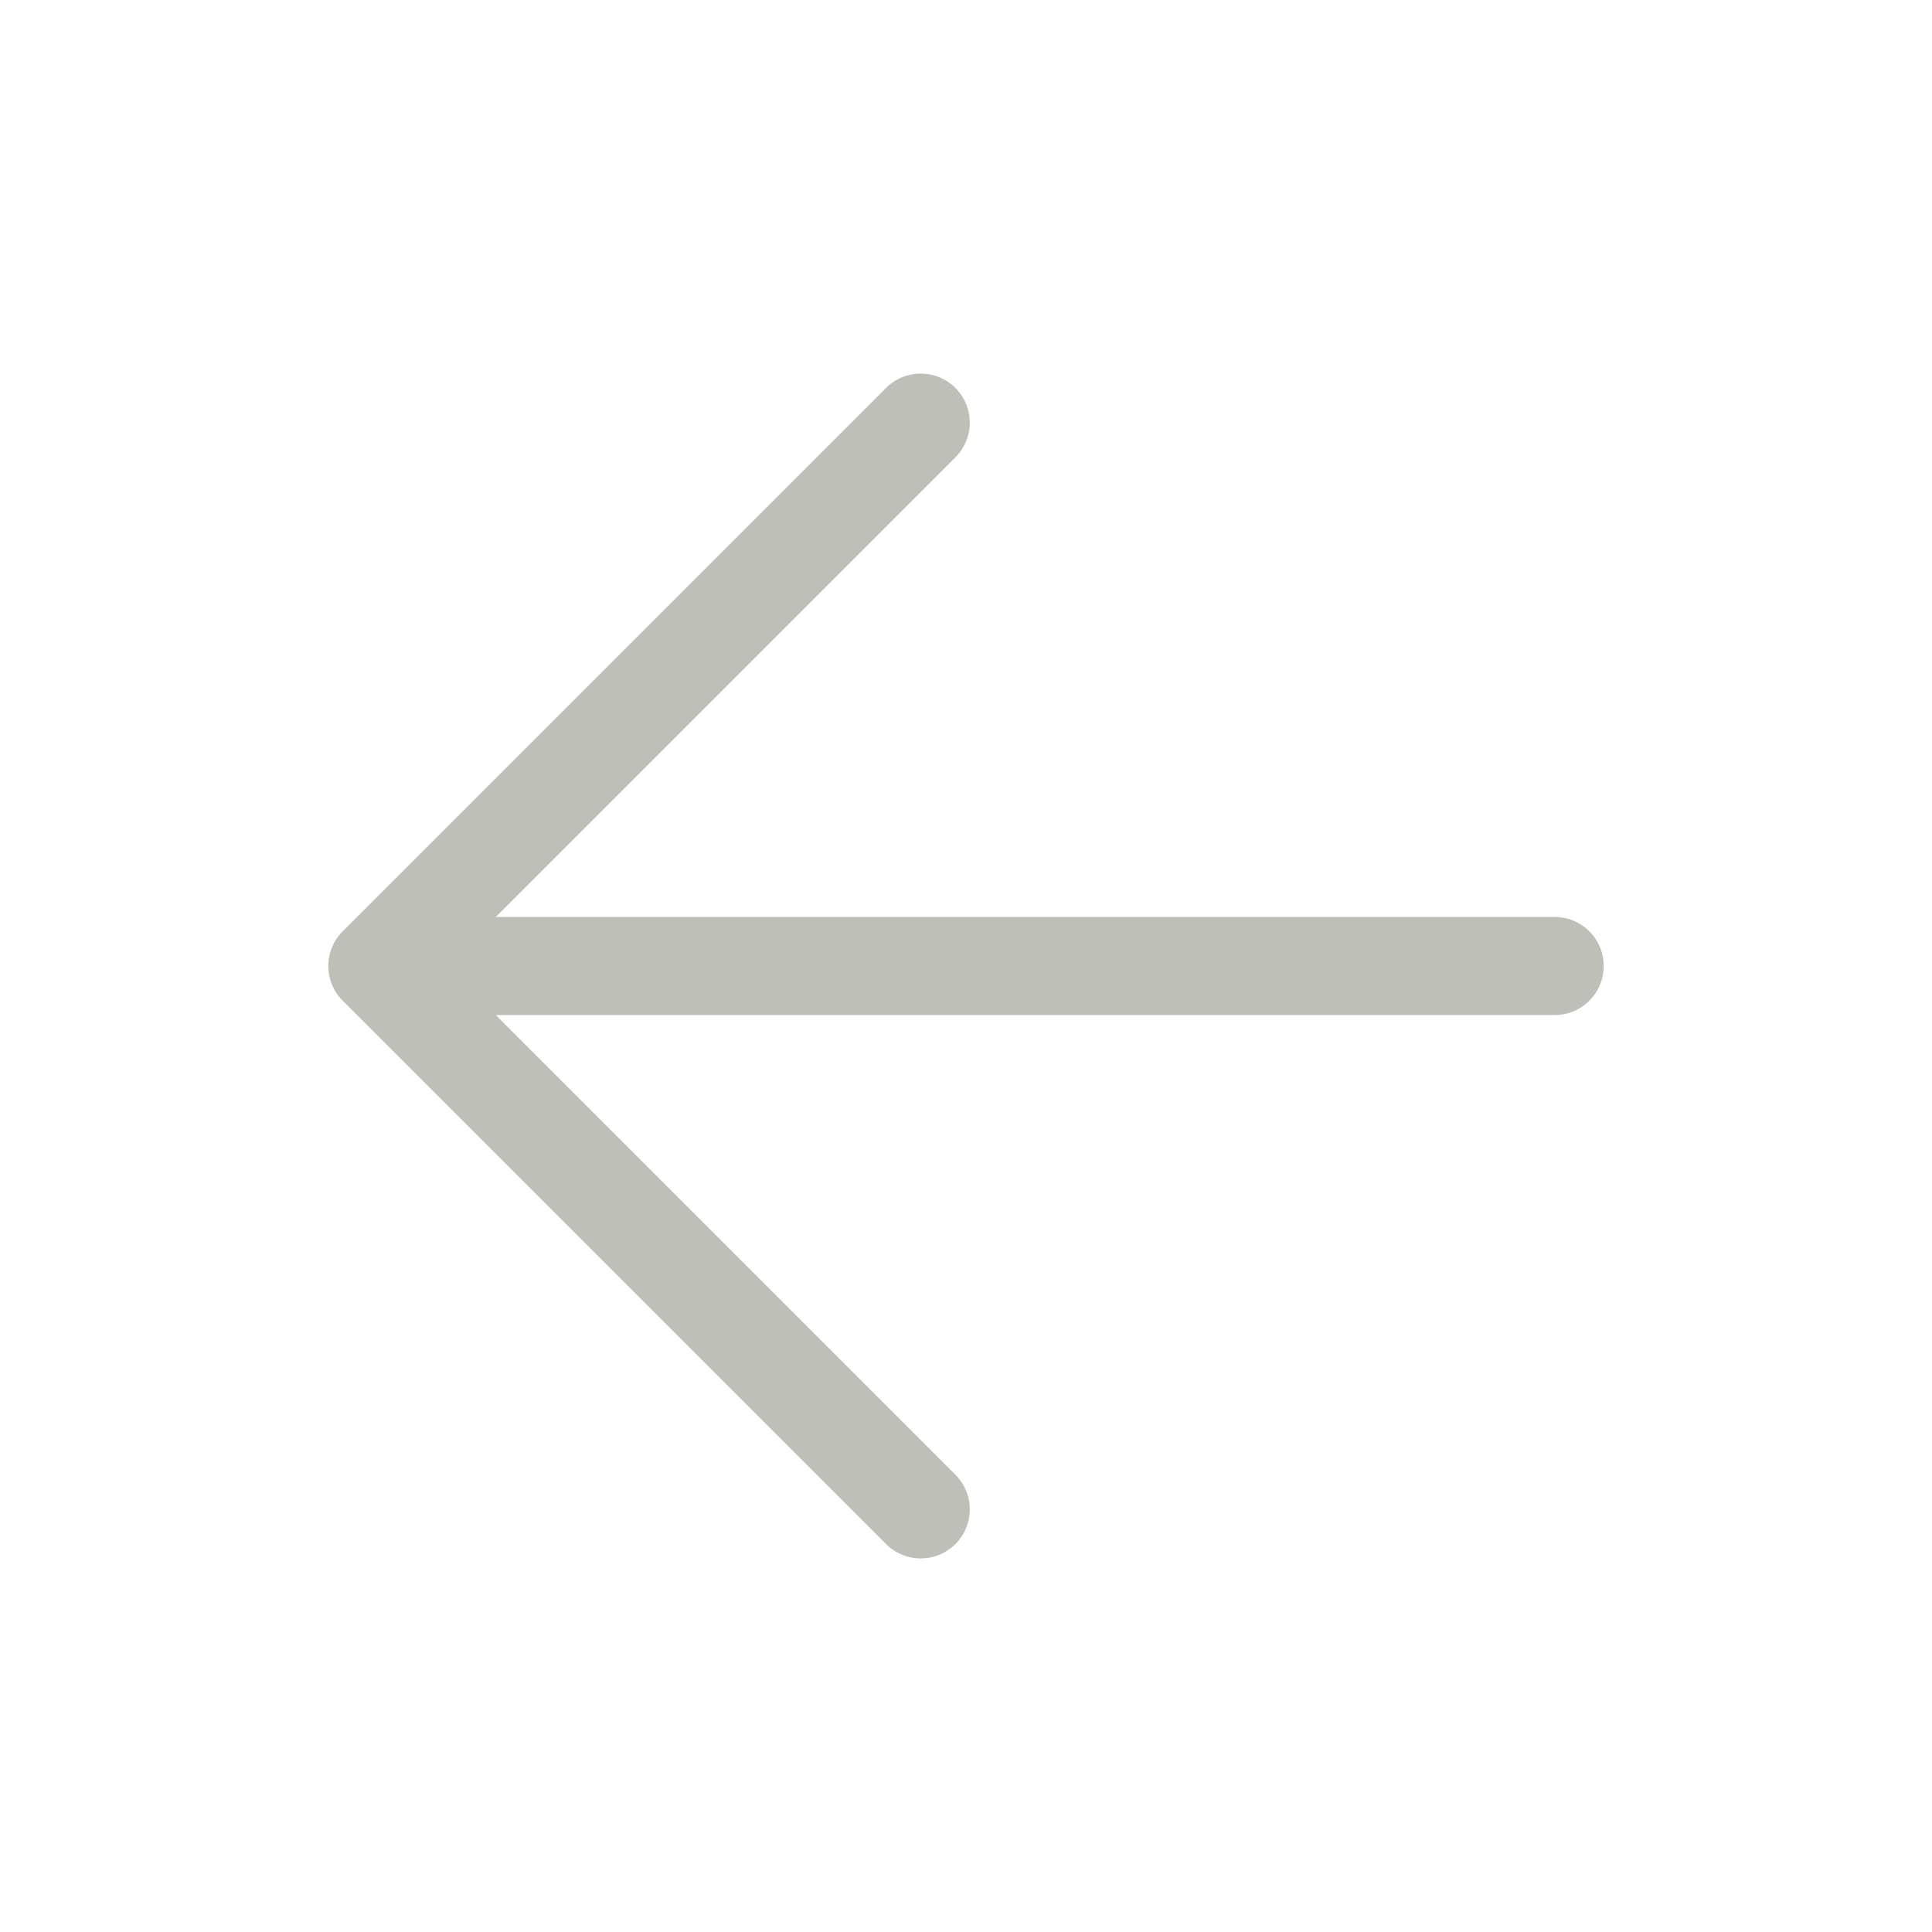 <svg xmlns="http://www.w3.org/2000/svg" width="512" height="512" viewBox="0 0 512 512">
	<path fill="none" stroke="#bfbfb9" stroke-linecap="round" stroke-linejoin="round" stroke-width="26" d="M244 400L100 256l144-144M120 256h292" />
</svg>